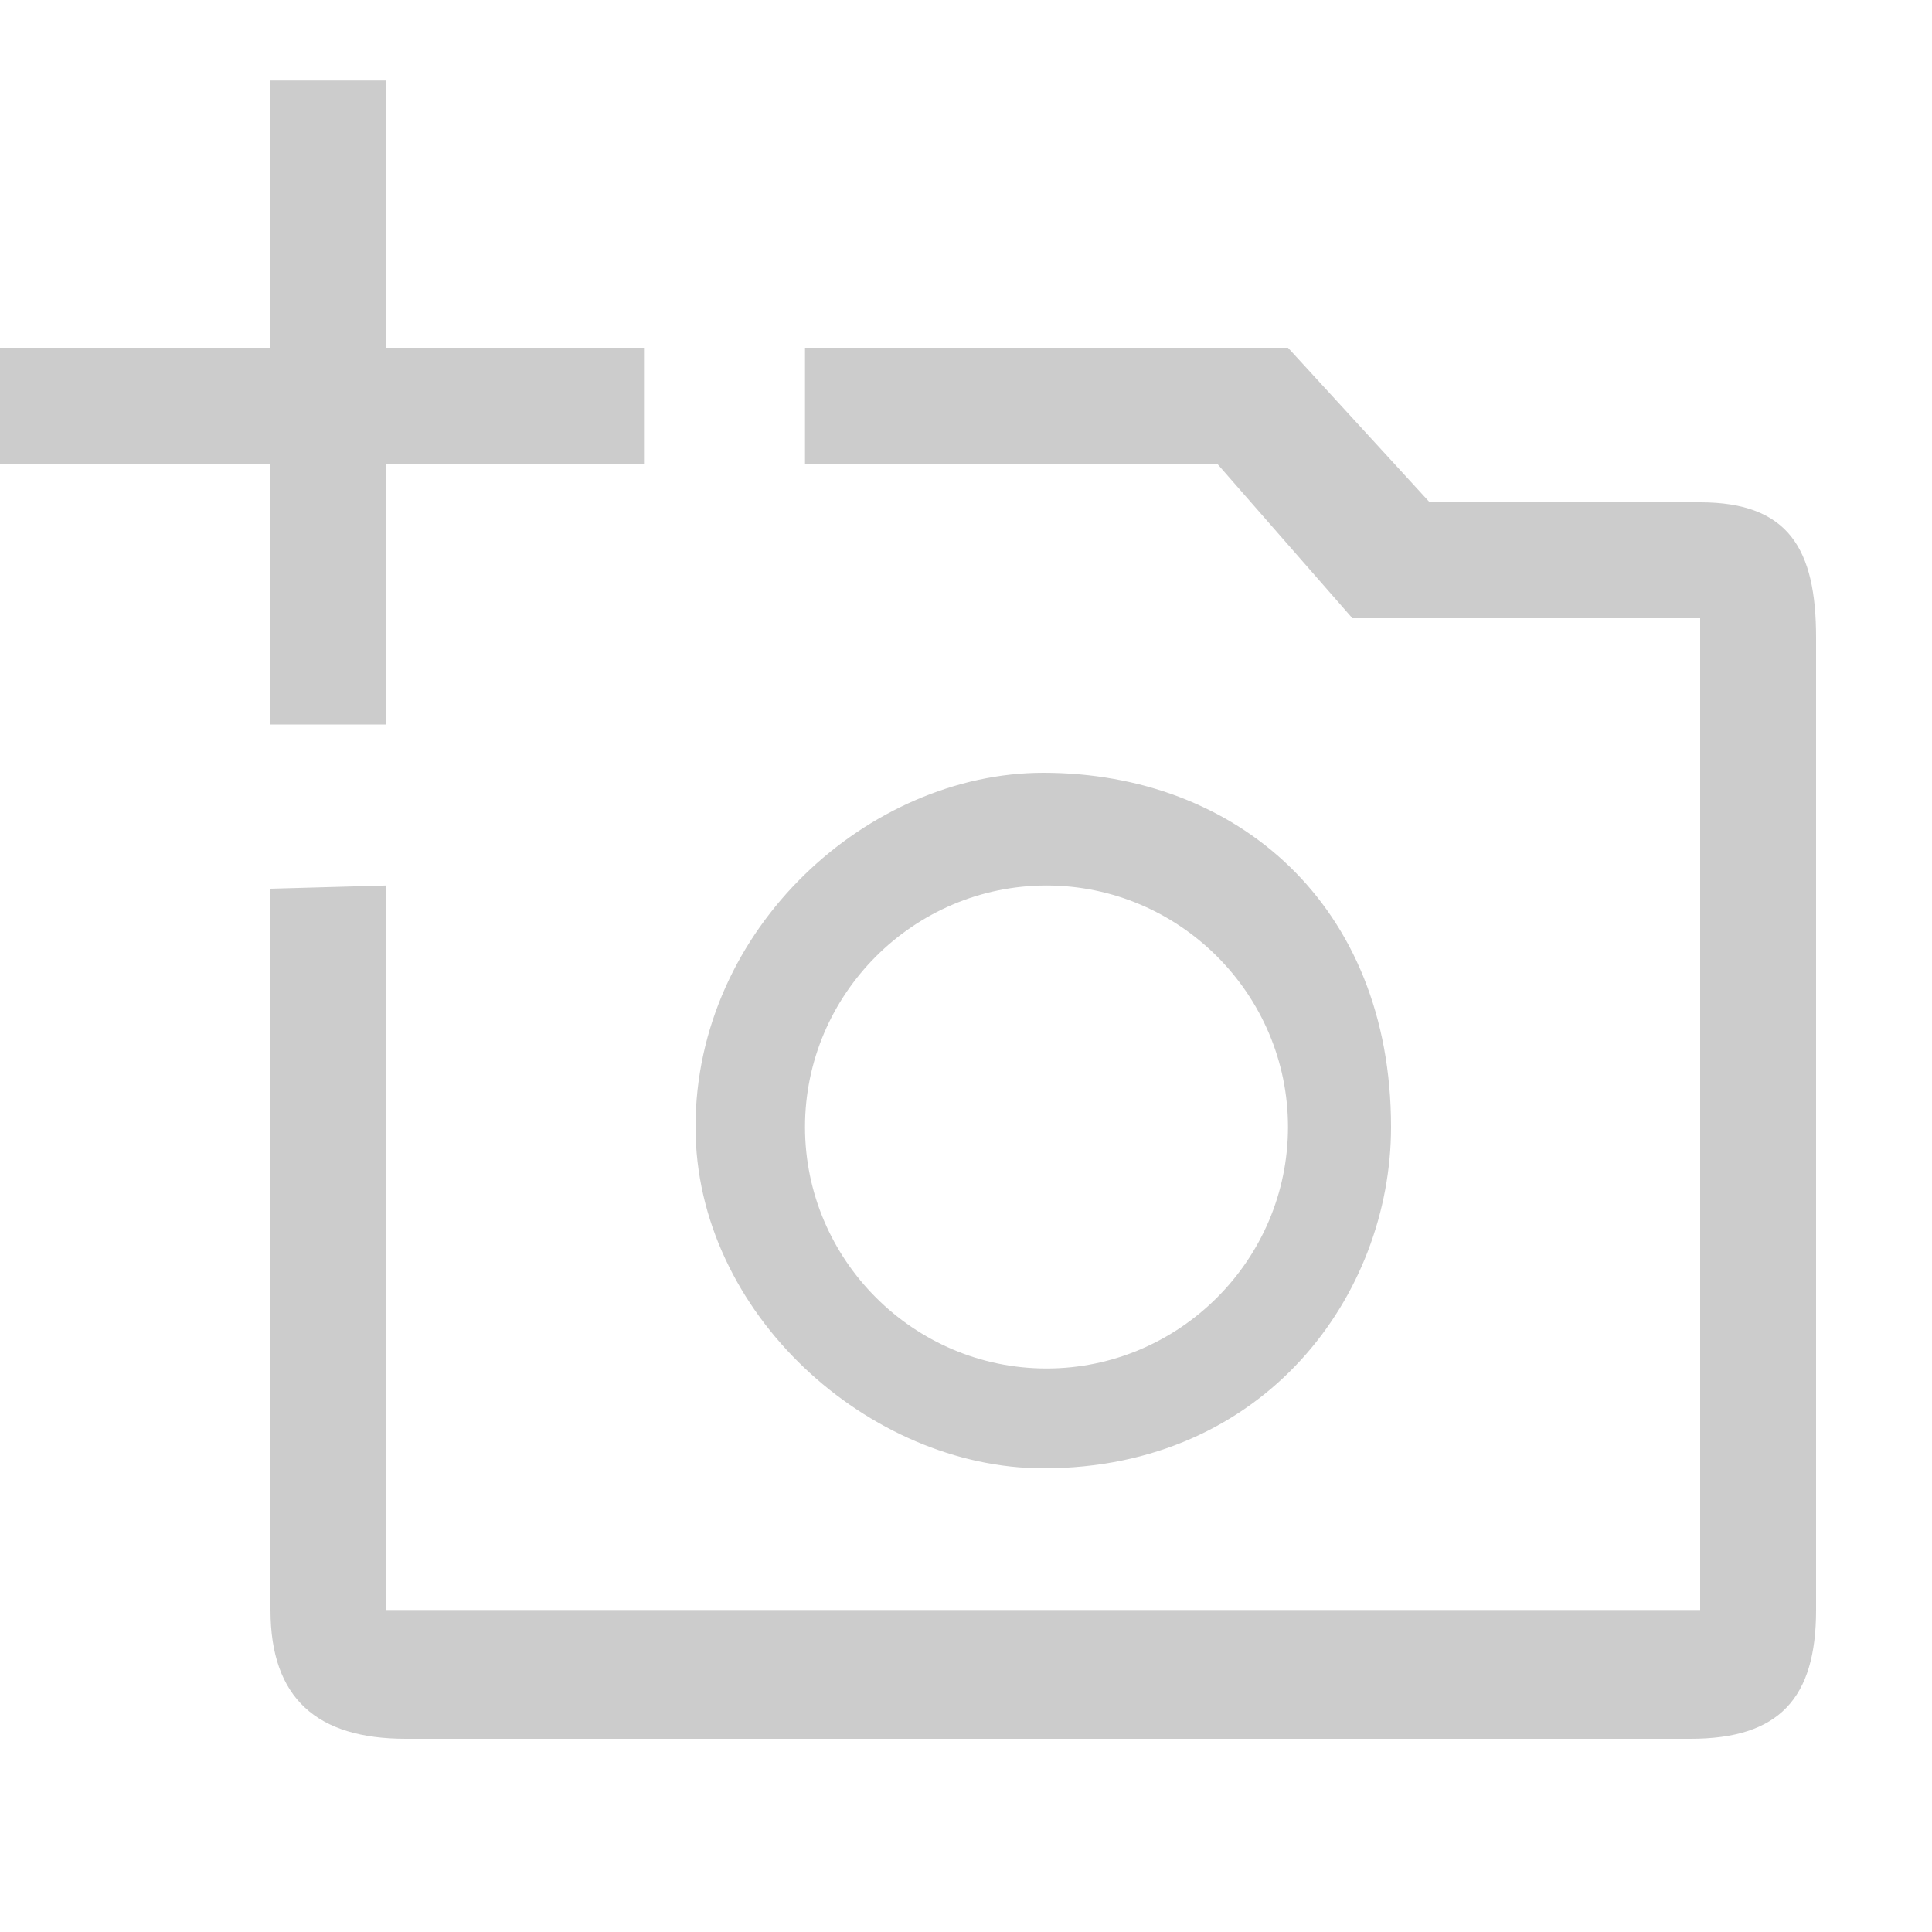 <svg width="60" height="60" viewBox="0 0 60 60" fill="none" xmlns="http://www.w3.org/2000/svg">
<path d="M52.8 15.6H44.4L40 10.8H25V14.4H37.8L42 19.2H52.8V50H12V27.5L8.4 27.6V50C8.4 52.75 9.85 54 12.6 54H52.5C55.25 54 56.4 52.75 56.4 50V19.8C56.4 17.05 55.55 15.6 52.8 15.6ZM21.6 35C21.6 40.8 27 45.6 32.4 45.6C39.3 45.6 43.2 40.2 43.2 35C43.2 28.1 38.4 24 32.4 24C27 24 21.6 28.8 21.6 35ZM32.5 27.5C36.625 27.5 40 30.875 40 35C40 39.125 36.625 42.5 32.5 42.5C28.375 42.5 25 39.125 25 35C25 30.875 28.375 27.5 32.5 27.5ZM12 14.4H20V10.8H12V2.5H8.4V10.8H0V14.4H8.4V22.5H12V14.4Z" fill="#CCCCCC"/>
</svg>
